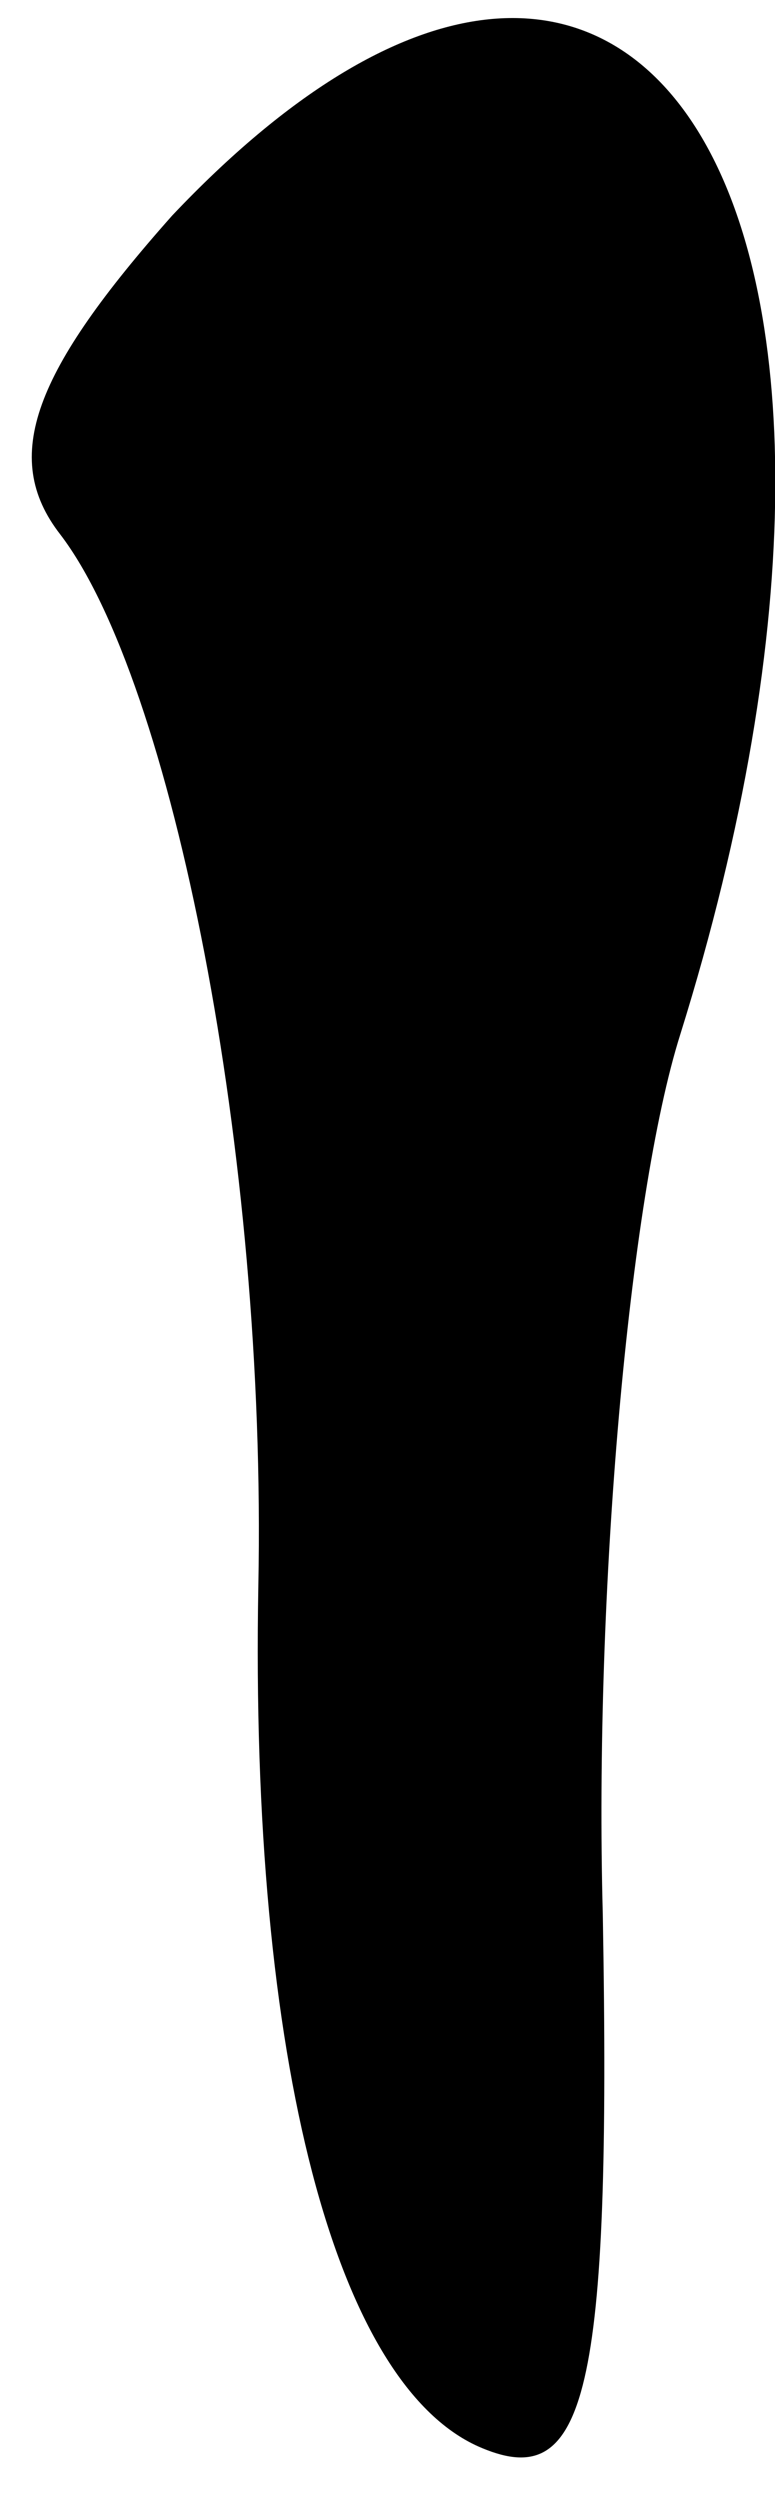 <?xml version="1.0" standalone="no"?>
<!DOCTYPE svg PUBLIC "-//W3C//DTD SVG 20010904//EN"
 "http://www.w3.org/TR/2001/REC-SVG-20010904/DTD/svg10.dtd">
<svg version="1.0" xmlns="http://www.w3.org/2000/svg"
 width="9pt" height="29pt" viewBox="0 0 9 29"
 preserveAspectRatio="xMidYMid meet">
<g transform="translate(0,29) scale(0.1,-0.1)"
fill="#000000" stroke="none">
<path fill="#000000" stroke="none" d="M20 265 c-16 -18 -20 -28 -13 -37 13
-17 24 -72 23 -122 -1 -55 9 -93 26 -100 12 -5 15 6 14 62 -1 37 3 83 9 102
30 96 -5 152 -59 95z"/>
</g>
</svg>
